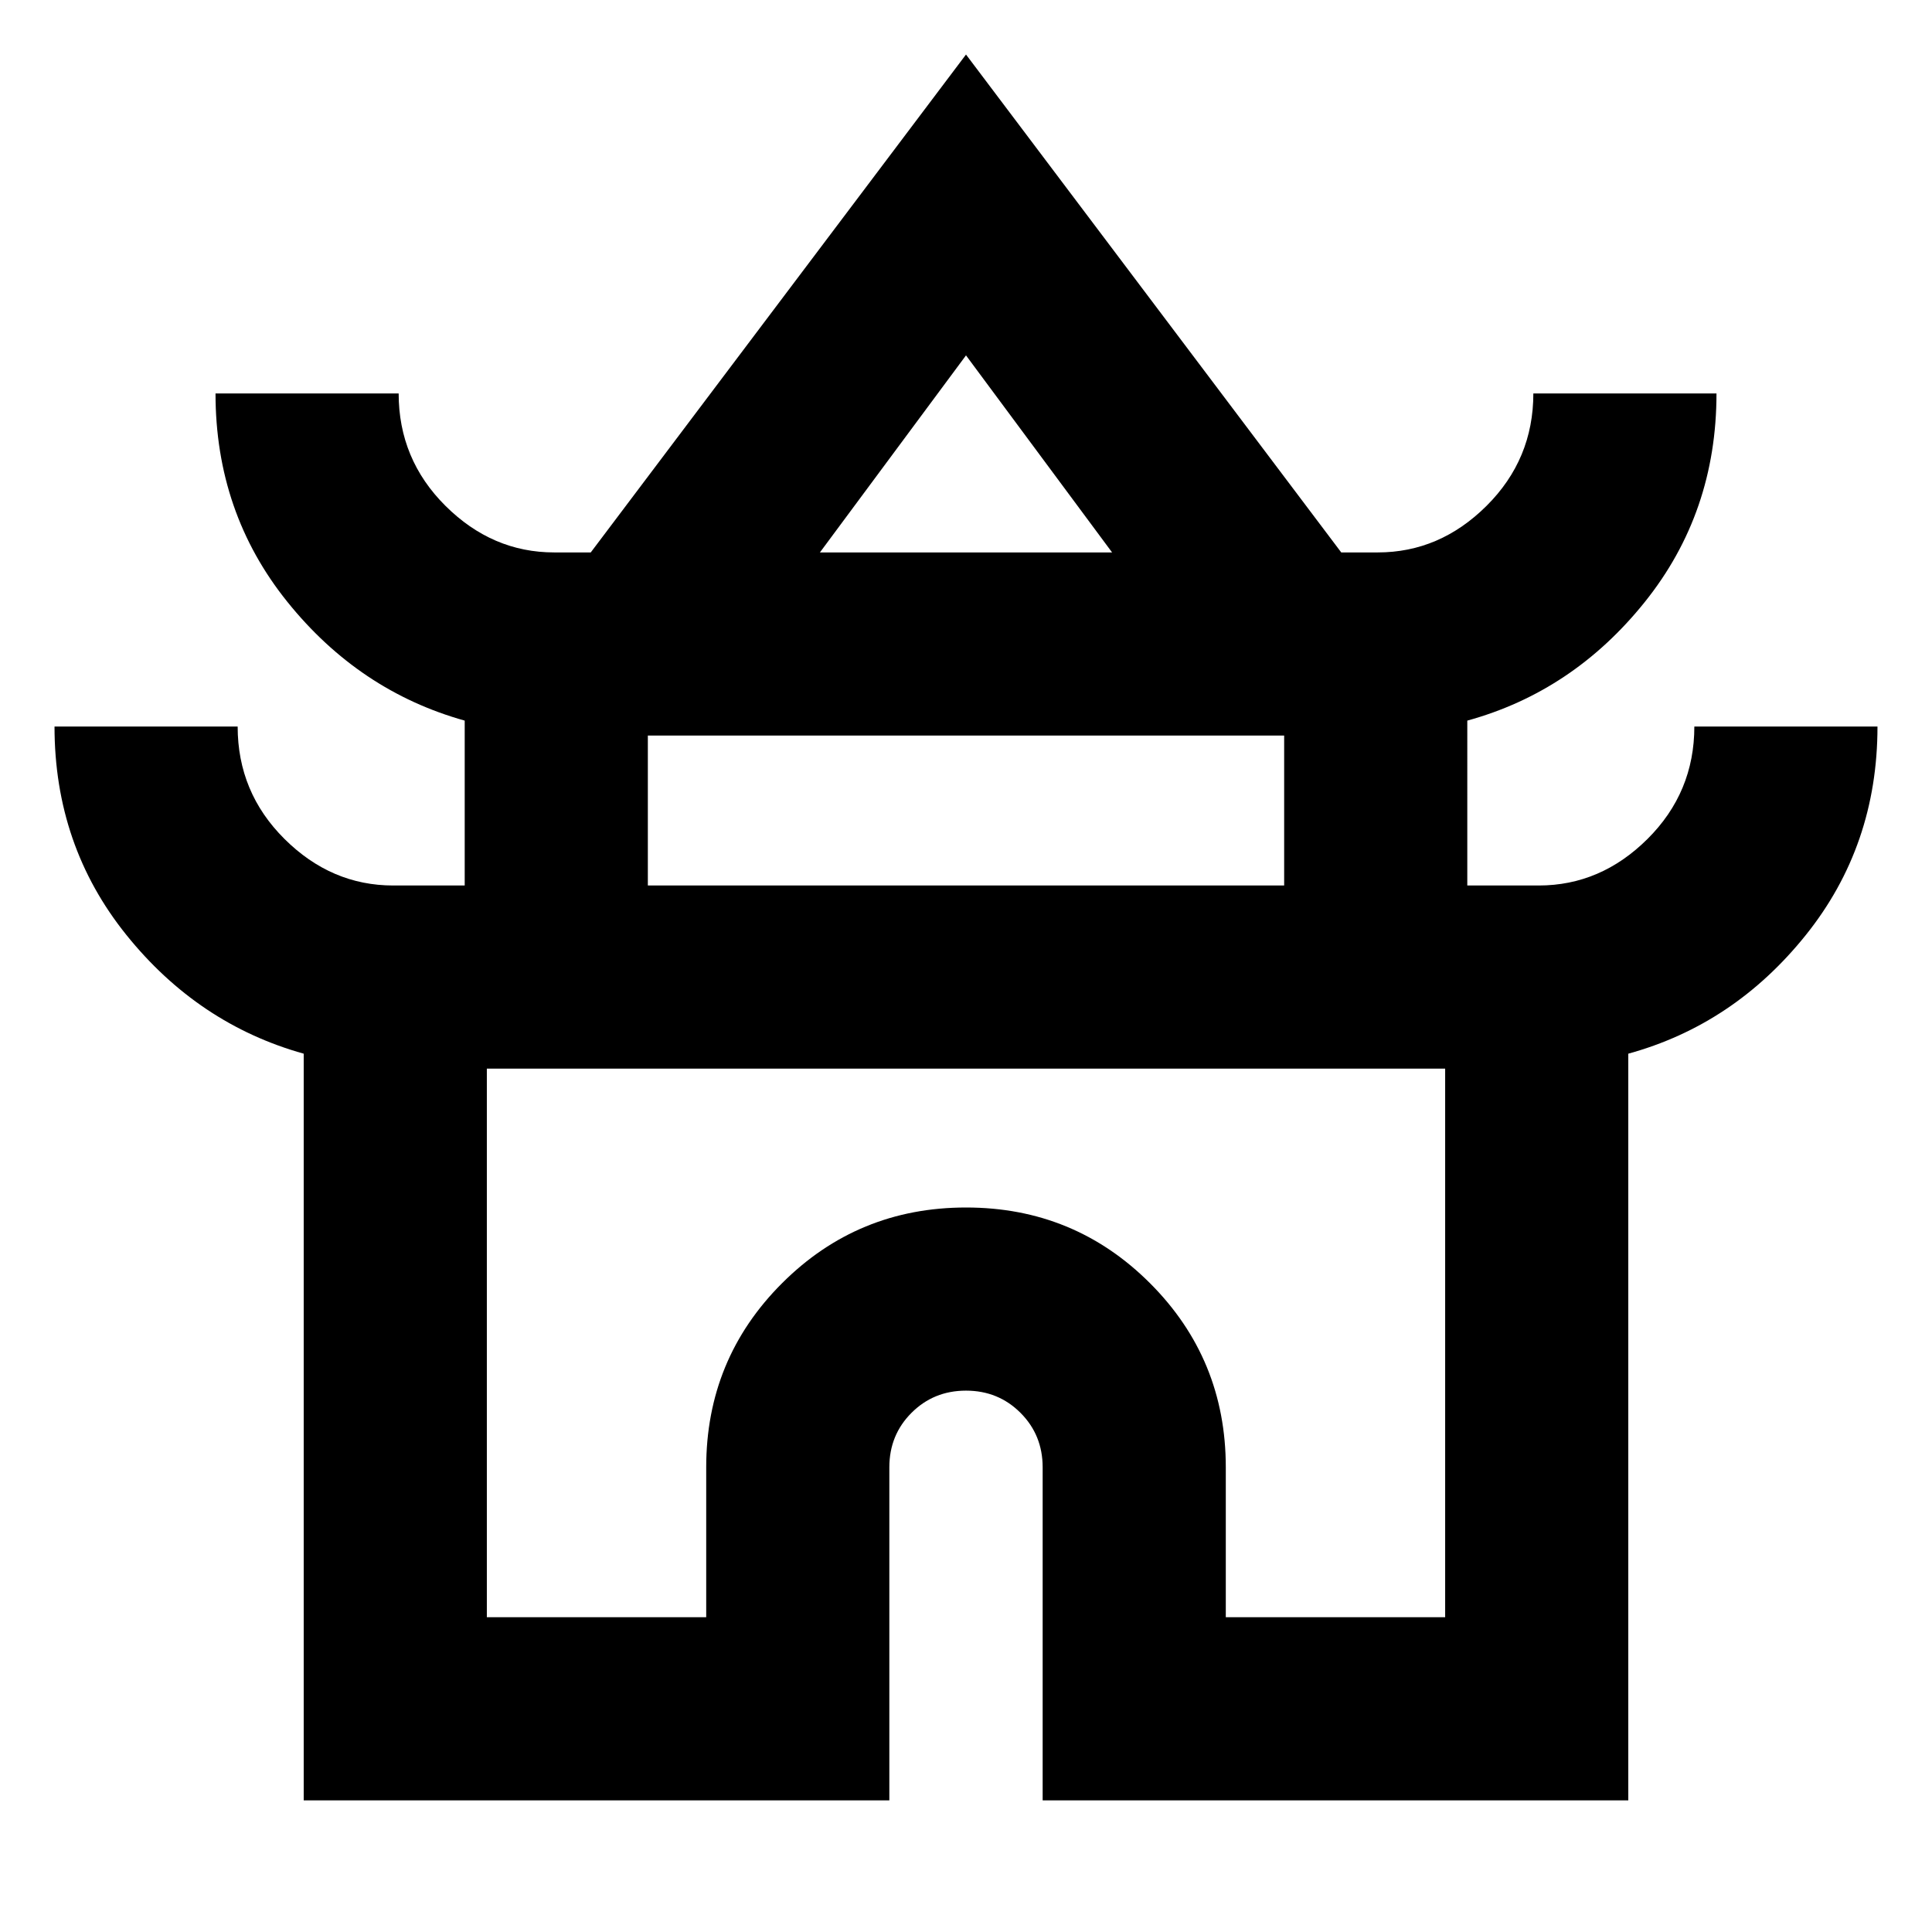 <svg xmlns="http://www.w3.org/2000/svg" height="24" viewBox="0 -960 960 960" width="24"><path d="M150.91-65.41v-371.02q-52.48-14.68-88.15-59.05Q27.09-539.84 27.09-599h91q0 32.72 23.26 55.86T195.41-520h35.5v-81.93q-52.48-14.68-88.15-59.05-35.67-44.36-35.67-103.52h91q0 32.72 23.26 55.86t54.06 23.14h18.13L480-932.91 666.46-685.5h18.13q30.8 0 54.06-23.14t23.26-55.86h91q0 59.25-35.67 103.69t-88.15 58.88V-520h35.5q30.8 0 54.06-23.14T841.91-599h91q0 59.25-35.67 103.69t-88.15 58.88v371.02h-291v-165.5q0-16.05-11.02-27.07Q496.04-269 480-269t-27.07 11.02q-11.02 11.02-11.02 27.07v165.5h-291Zm256.5-620.09h145.18L480-783.41l-72.59 97.91ZM321.91-520h316.18v-74.5H321.91v74.5Zm-80 363.59h109v-74.5q0-53.79 37.66-91.44T480.03-360q53.8 0 91.43 37.65 37.63 37.65 37.63 91.44v74.5h109V-429H241.91v272.59ZM480-429Zm0-256.5Zm0 165.5Z"/></svg>